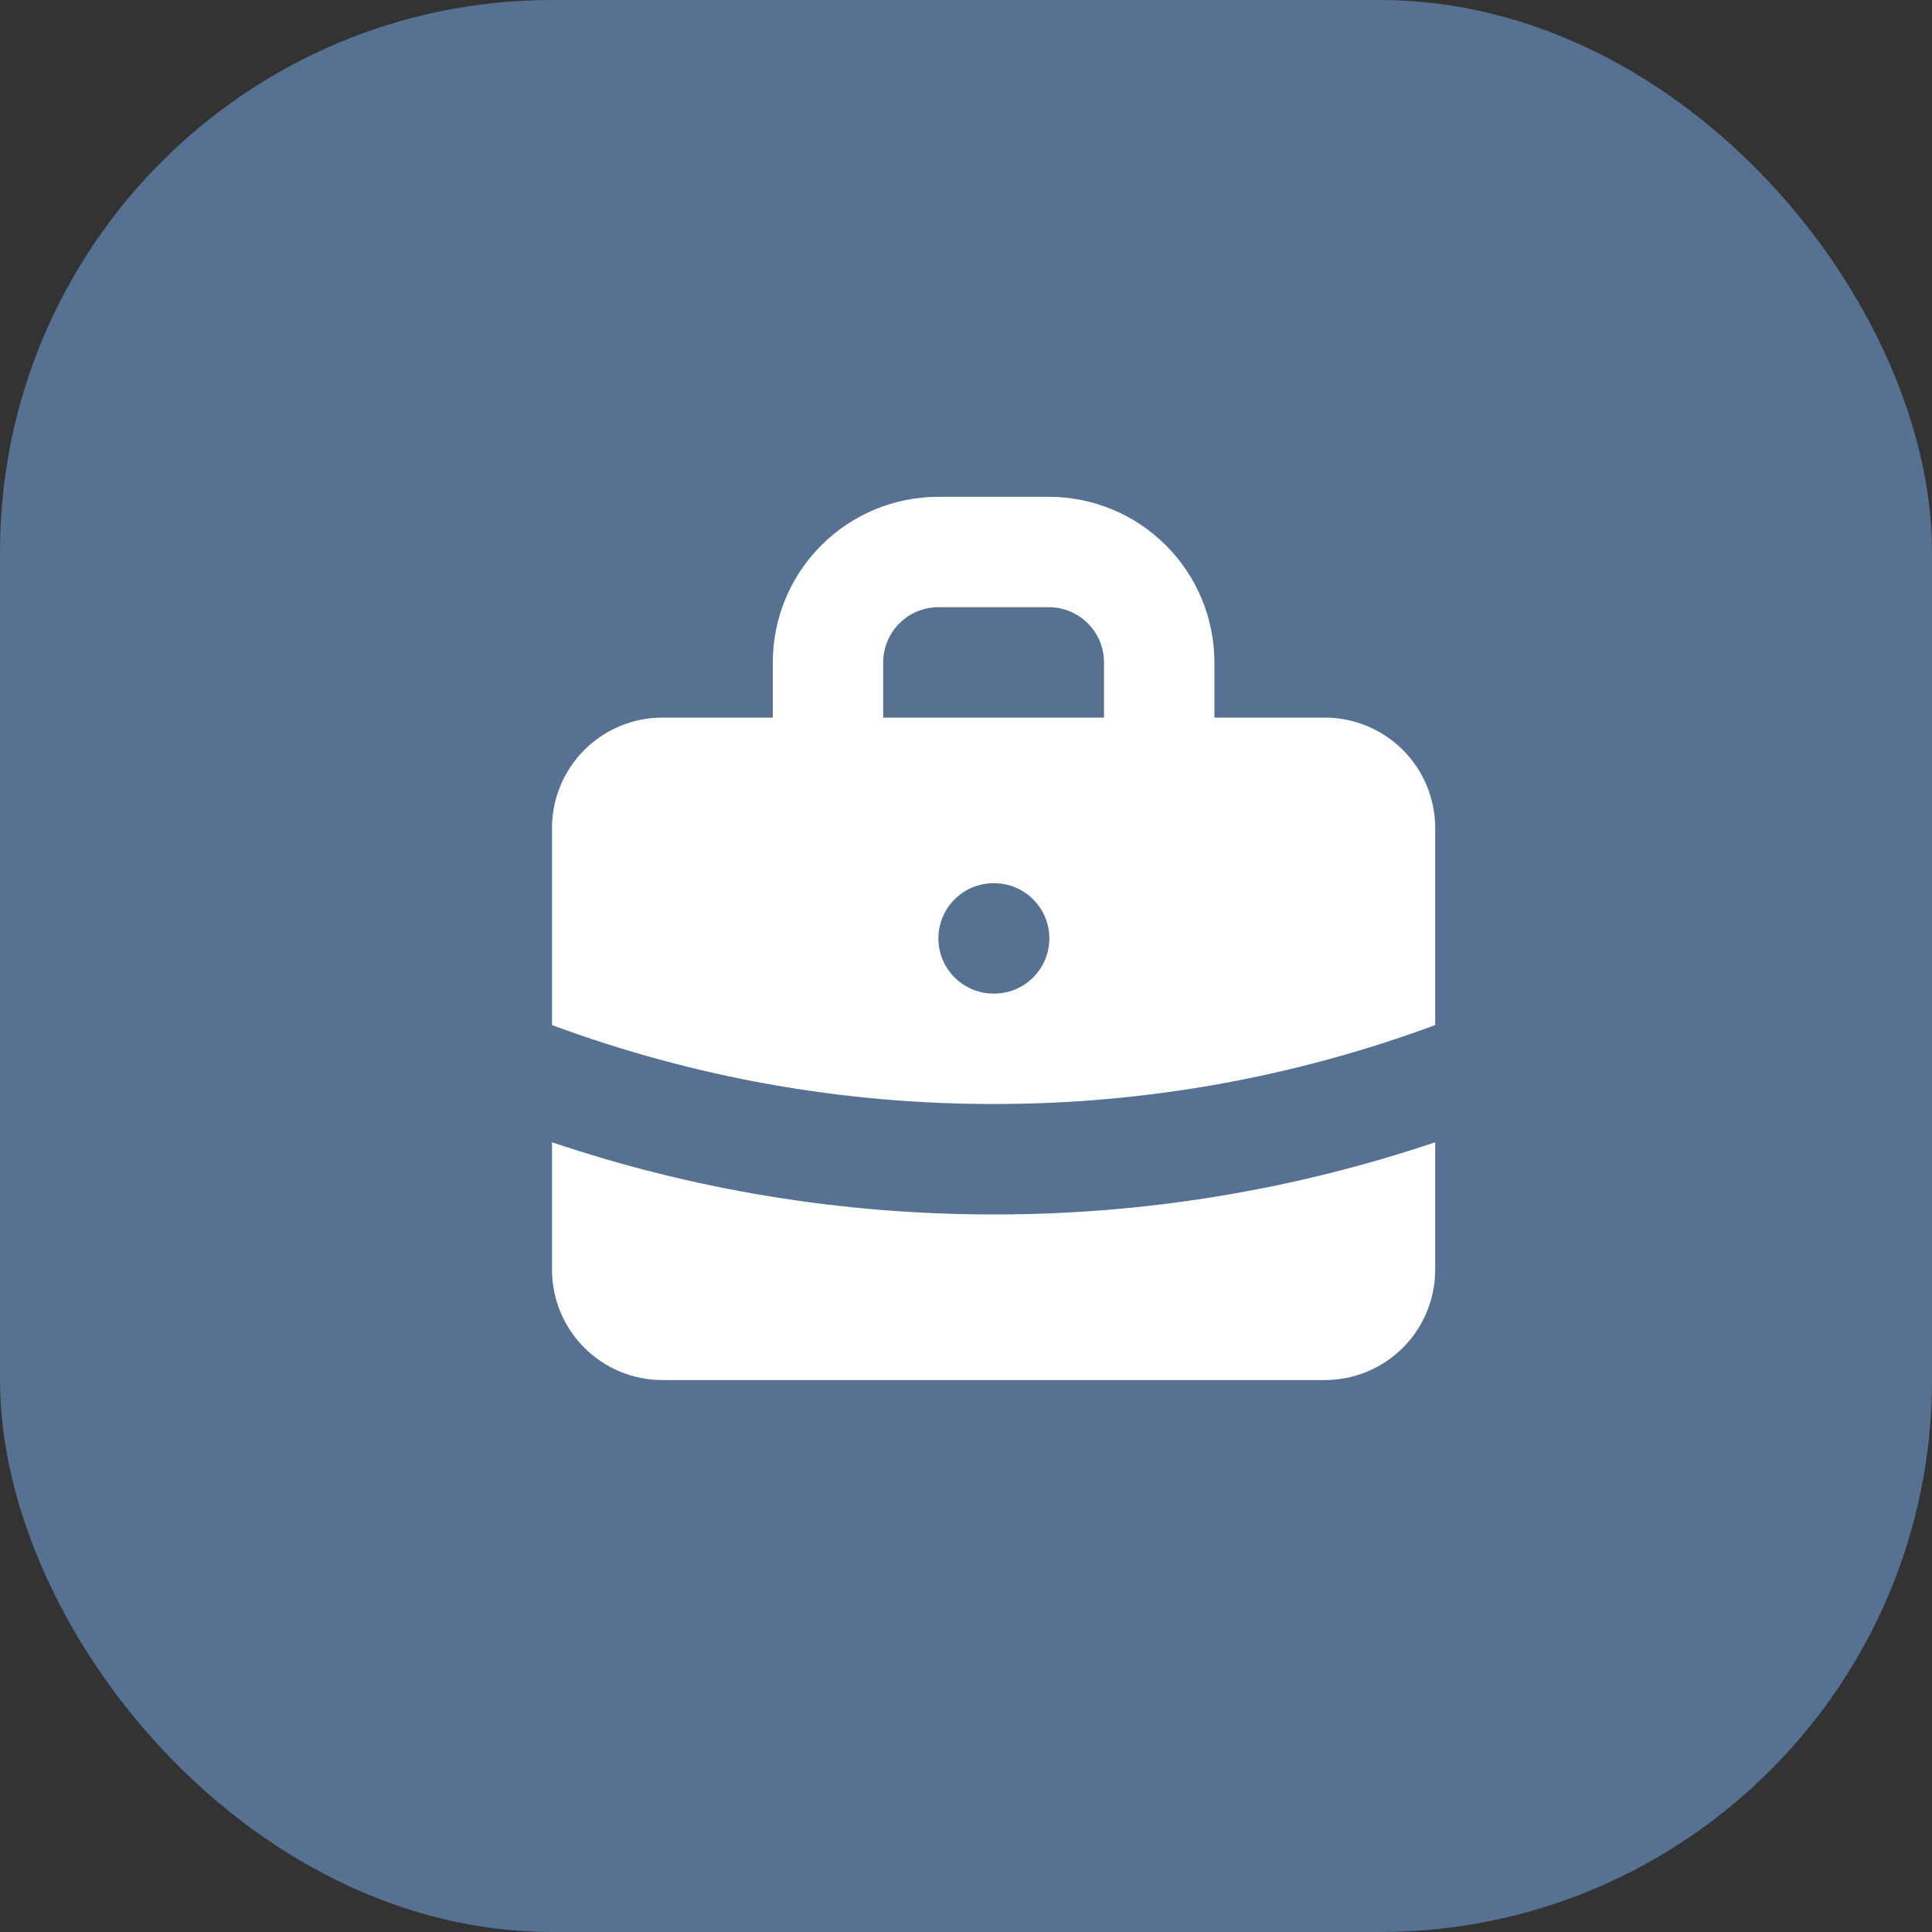 <svg width="35" height="35" viewBox="0 0 35 35" fill="none" xmlns="http://www.w3.org/2000/svg">
<rect x="0" y="0" width="35" height="35" fill="#333333" stroke="none"/>
<circle cx="17.5" cy="17.5" r="17.5" fill="#0077B7"/>
<rect width="35" height="35" rx="10" fill="#567191"/>
<path fill-rule="evenodd" clip-rule="evenodd" d="M14 13V12C14 11.204 14.316 10.441 14.879 9.879C15.441 9.316 16.204 9 17 9H19C19.796 9 20.559 9.316 21.121 9.879C21.684 10.441 22 11.204 22 12V13H24C24.53 13 25.039 13.211 25.414 13.586C25.789 13.961 26 14.47 26 15V18.57C23.44 19.519 20.73 20.003 18 20C15.27 20.003 12.56 19.519 10 18.57V15C10 14.47 10.211 13.961 10.586 13.586C10.961 13.211 11.47 13 12 13H14ZM16 12C16 11.735 16.105 11.48 16.293 11.293C16.48 11.105 16.735 11 17 11H19C19.265 11 19.52 11.105 19.707 11.293C19.895 11.48 20 11.735 20 12V13H16V12ZM17 17C17 16.735 17.105 16.48 17.293 16.293C17.48 16.105 17.735 16 18 16H18.01C18.275 16 18.53 16.105 18.717 16.293C18.905 16.48 19.01 16.735 19.01 17C19.01 17.265 18.905 17.52 18.717 17.707C18.53 17.895 18.275 18 18.01 18H18C17.735 18 17.48 17.895 17.293 17.707C17.105 17.52 17 17.265 17 17Z" fill="white"/>
<path d="M10 20.693V23.001C10 23.532 10.211 24.041 10.586 24.416C10.961 24.791 11.47 25.001 12 25.001H24C24.53 25.001 25.039 24.791 25.414 24.416C25.789 24.041 26 23.532 26 23.001V20.693C23.422 21.562 20.72 22.004 18 22.001C15.204 22.001 12.513 21.541 10 20.693Z" fill="white"/>
</svg>
